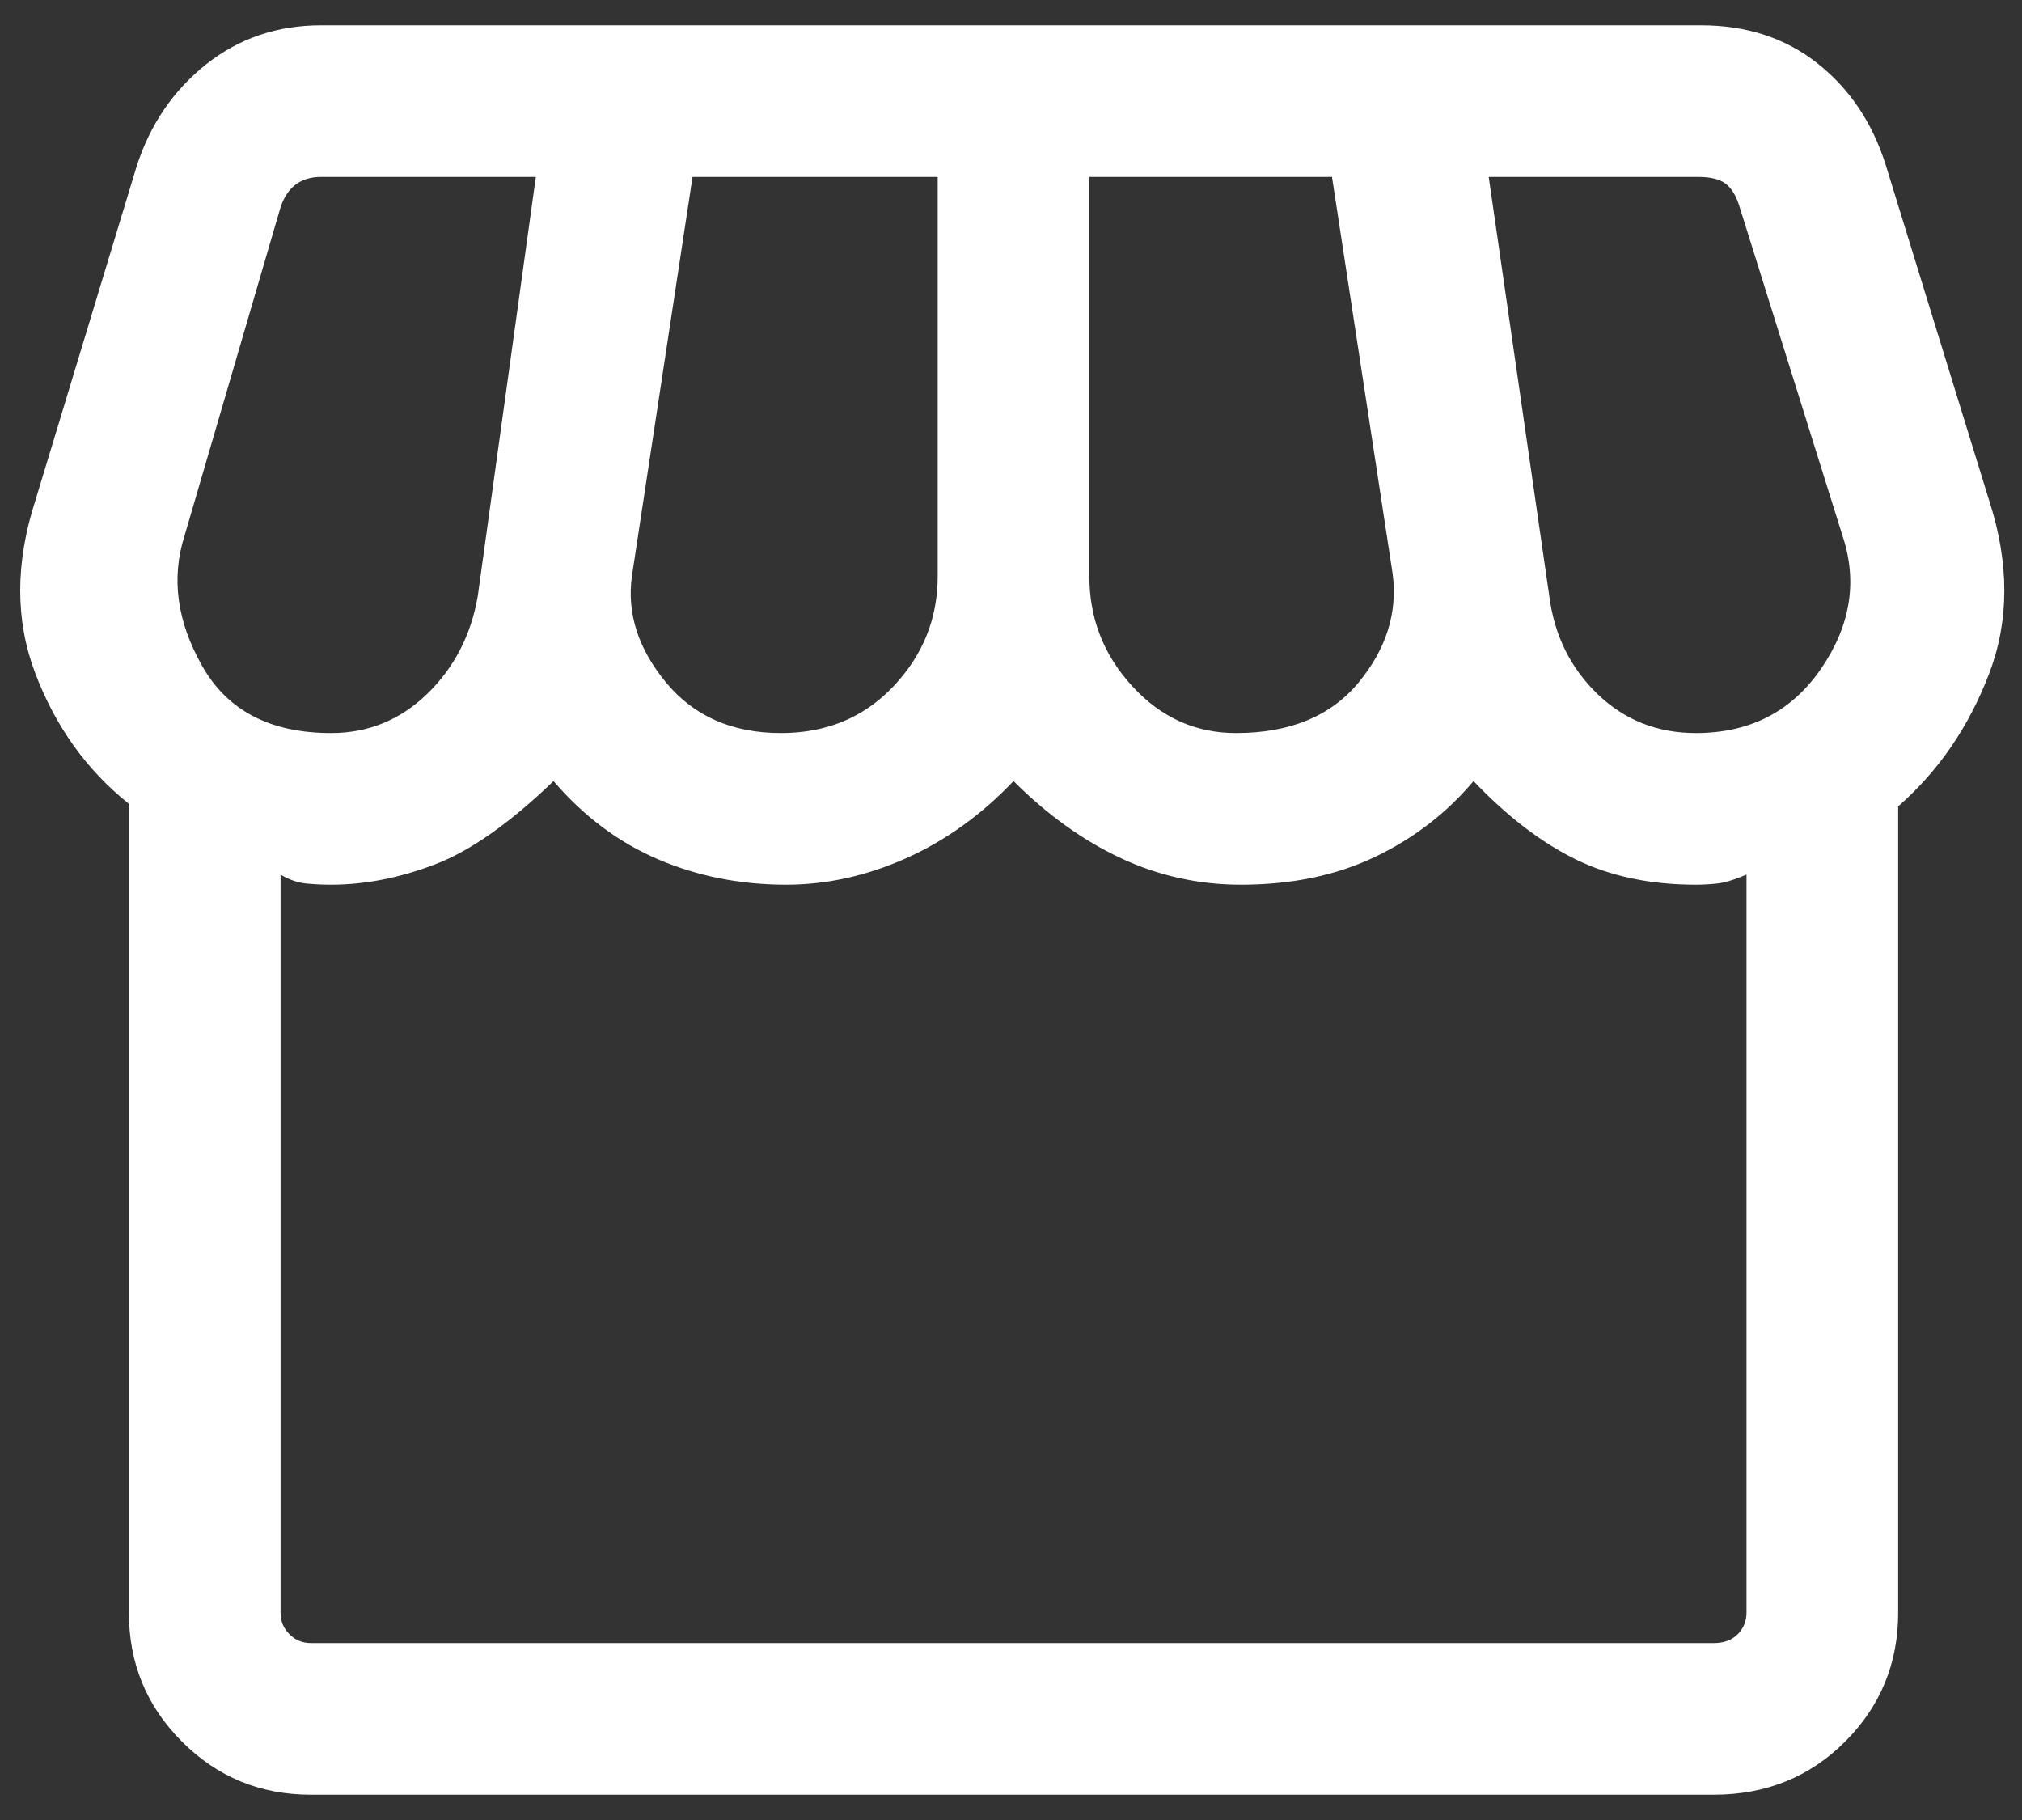 <svg width="20" height="18" viewBox="0 0 20 18" fill="none" xmlns="http://www.w3.org/2000/svg">
<rect x="0" y="0" width="20" height="18" fill="#333333" stroke="none"/>
<path d="M18.775 7.975V15.95C18.775 16.45 18.6 16.875 18.25 17.225C17.9 17.575 17.467 17.75 16.95 17.75H3.075C2.575 17.75 2.15 17.575 1.8 17.225C1.45 16.875 1.275 16.45 1.275 15.95V7.95C0.858 7.617 0.55 7.187 0.35 6.662C0.15 6.137 0.15 5.567 0.35 4.95L1.35 1.65C1.483 1.233 1.713 0.896 2.038 0.637C2.363 0.379 2.742 0.25 3.175 0.25H16.825C17.275 0.25 17.658 0.375 17.975 0.625C18.292 0.875 18.517 1.208 18.65 1.625L19.675 4.95C19.875 5.567 19.875 6.137 19.675 6.662C19.475 7.187 19.175 7.625 18.775 7.975ZM12.225 7.25C12.758 7.25 13.163 7.083 13.438 6.75C13.713 6.417 13.825 6.058 13.775 5.675L13.175 1.75H10.775V5.7C10.775 6.117 10.917 6.479 11.2 6.787C11.483 7.096 11.825 7.25 12.225 7.25ZM7.725 7.25C8.175 7.25 8.546 7.096 8.838 6.787C9.129 6.479 9.275 6.117 9.275 5.7V1.75H6.85L6.25 5.7C6.2 6.067 6.313 6.417 6.588 6.75C6.863 7.083 7.242 7.25 7.725 7.25ZM3.275 7.25C3.642 7.25 3.958 7.121 4.225 6.863C4.492 6.604 4.658 6.283 4.725 5.9L5.3 1.75H3.175C3.075 1.75 2.992 1.775 2.925 1.825C2.858 1.875 2.808 1.95 2.775 2.05L1.825 5.3C1.692 5.717 1.75 6.146 2 6.587C2.25 7.029 2.675 7.25 3.275 7.25ZM16.775 7.25C17.308 7.25 17.721 7.038 18.013 6.613C18.304 6.188 18.375 5.75 18.225 5.3L17.2 2.025C17.167 1.925 17.121 1.854 17.062 1.812C17.004 1.771 16.917 1.75 16.8 1.75H14.725L15.325 5.9C15.375 6.283 15.533 6.604 15.8 6.863C16.067 7.121 16.392 7.25 16.775 7.25ZM3.075 16.25H16.95C17.05 16.25 17.129 16.221 17.188 16.163C17.246 16.104 17.275 16.033 17.275 15.95V8.65C17.158 8.7 17.063 8.729 16.988 8.738C16.913 8.746 16.842 8.75 16.775 8.75C16.325 8.75 15.929 8.667 15.587 8.5C15.246 8.333 14.908 8.075 14.575 7.725C14.308 8.042 13.983 8.292 13.6 8.475C13.217 8.658 12.775 8.75 12.275 8.75C11.858 8.75 11.463 8.663 11.088 8.488C10.713 8.313 10.358 8.058 10.025 7.725C9.708 8.058 9.354 8.313 8.963 8.488C8.571 8.663 8.175 8.75 7.775 8.75C7.325 8.75 6.904 8.667 6.512 8.5C6.121 8.333 5.775 8.075 5.475 7.725C5.042 8.142 4.65 8.417 4.3 8.55C3.95 8.683 3.608 8.75 3.275 8.75C3.192 8.75 3.108 8.746 3.025 8.738C2.942 8.729 2.858 8.7 2.775 8.65V15.95C2.775 16.033 2.804 16.104 2.863 16.163C2.921 16.221 2.992 16.25 3.075 16.25Z" fill="white"/>
</svg>

